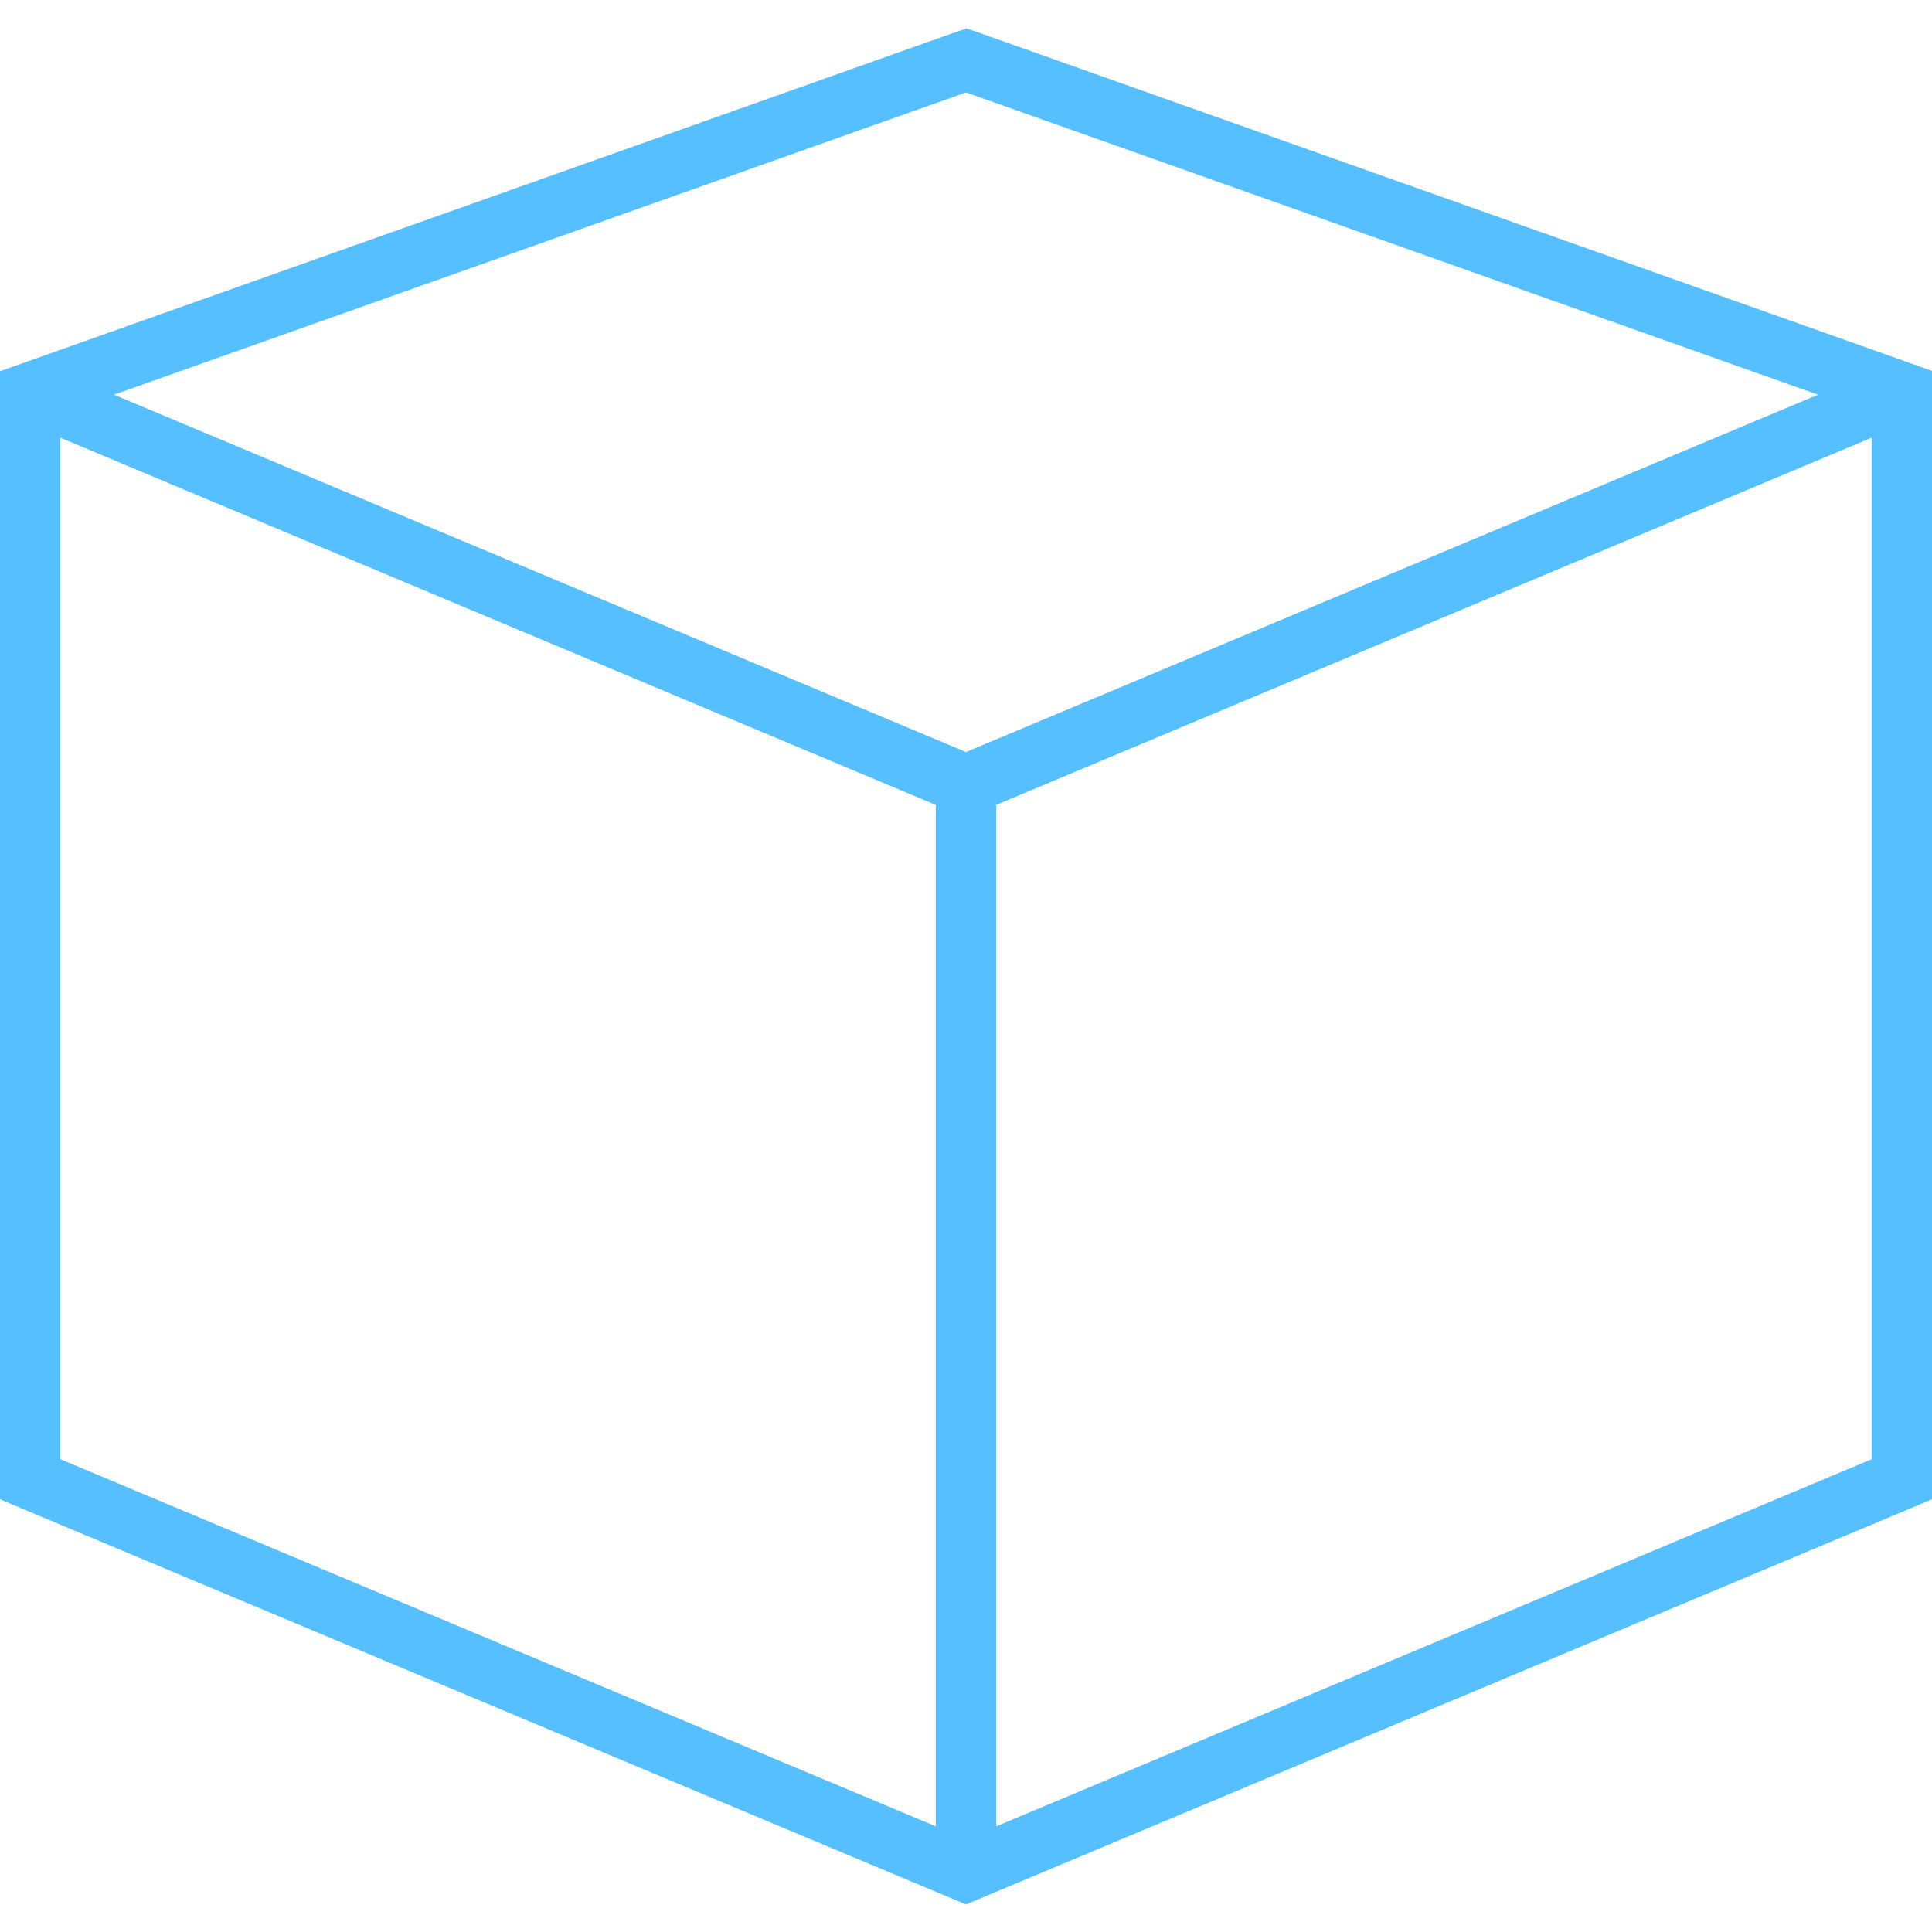 <svg width="44" height="44" viewBox="0 0 44 44" fill="none" xmlns="http://www.w3.org/2000/svg">
<path d="M22 0.645L22.232 0.722L43.544 8.284L44 8.448V8.938V33.688V34.143L43.579 34.323L22.266 43.261L22 43.373L21.734 43.261L0.421 34.323L0 34.143V33.688V8.938V8.456L0.455 8.293L21.768 0.73L22 0.653V0.645ZM1.375 33.232L21.312 41.594V18.331L1.375 9.969V33.232ZM22.688 41.594L42.625 33.232V9.969L22.688 18.331V41.594ZM22 2.105L2.595 8.989L22 17.127L41.405 8.989L22 2.105Z" fill="#56BFFF"/>
</svg>
